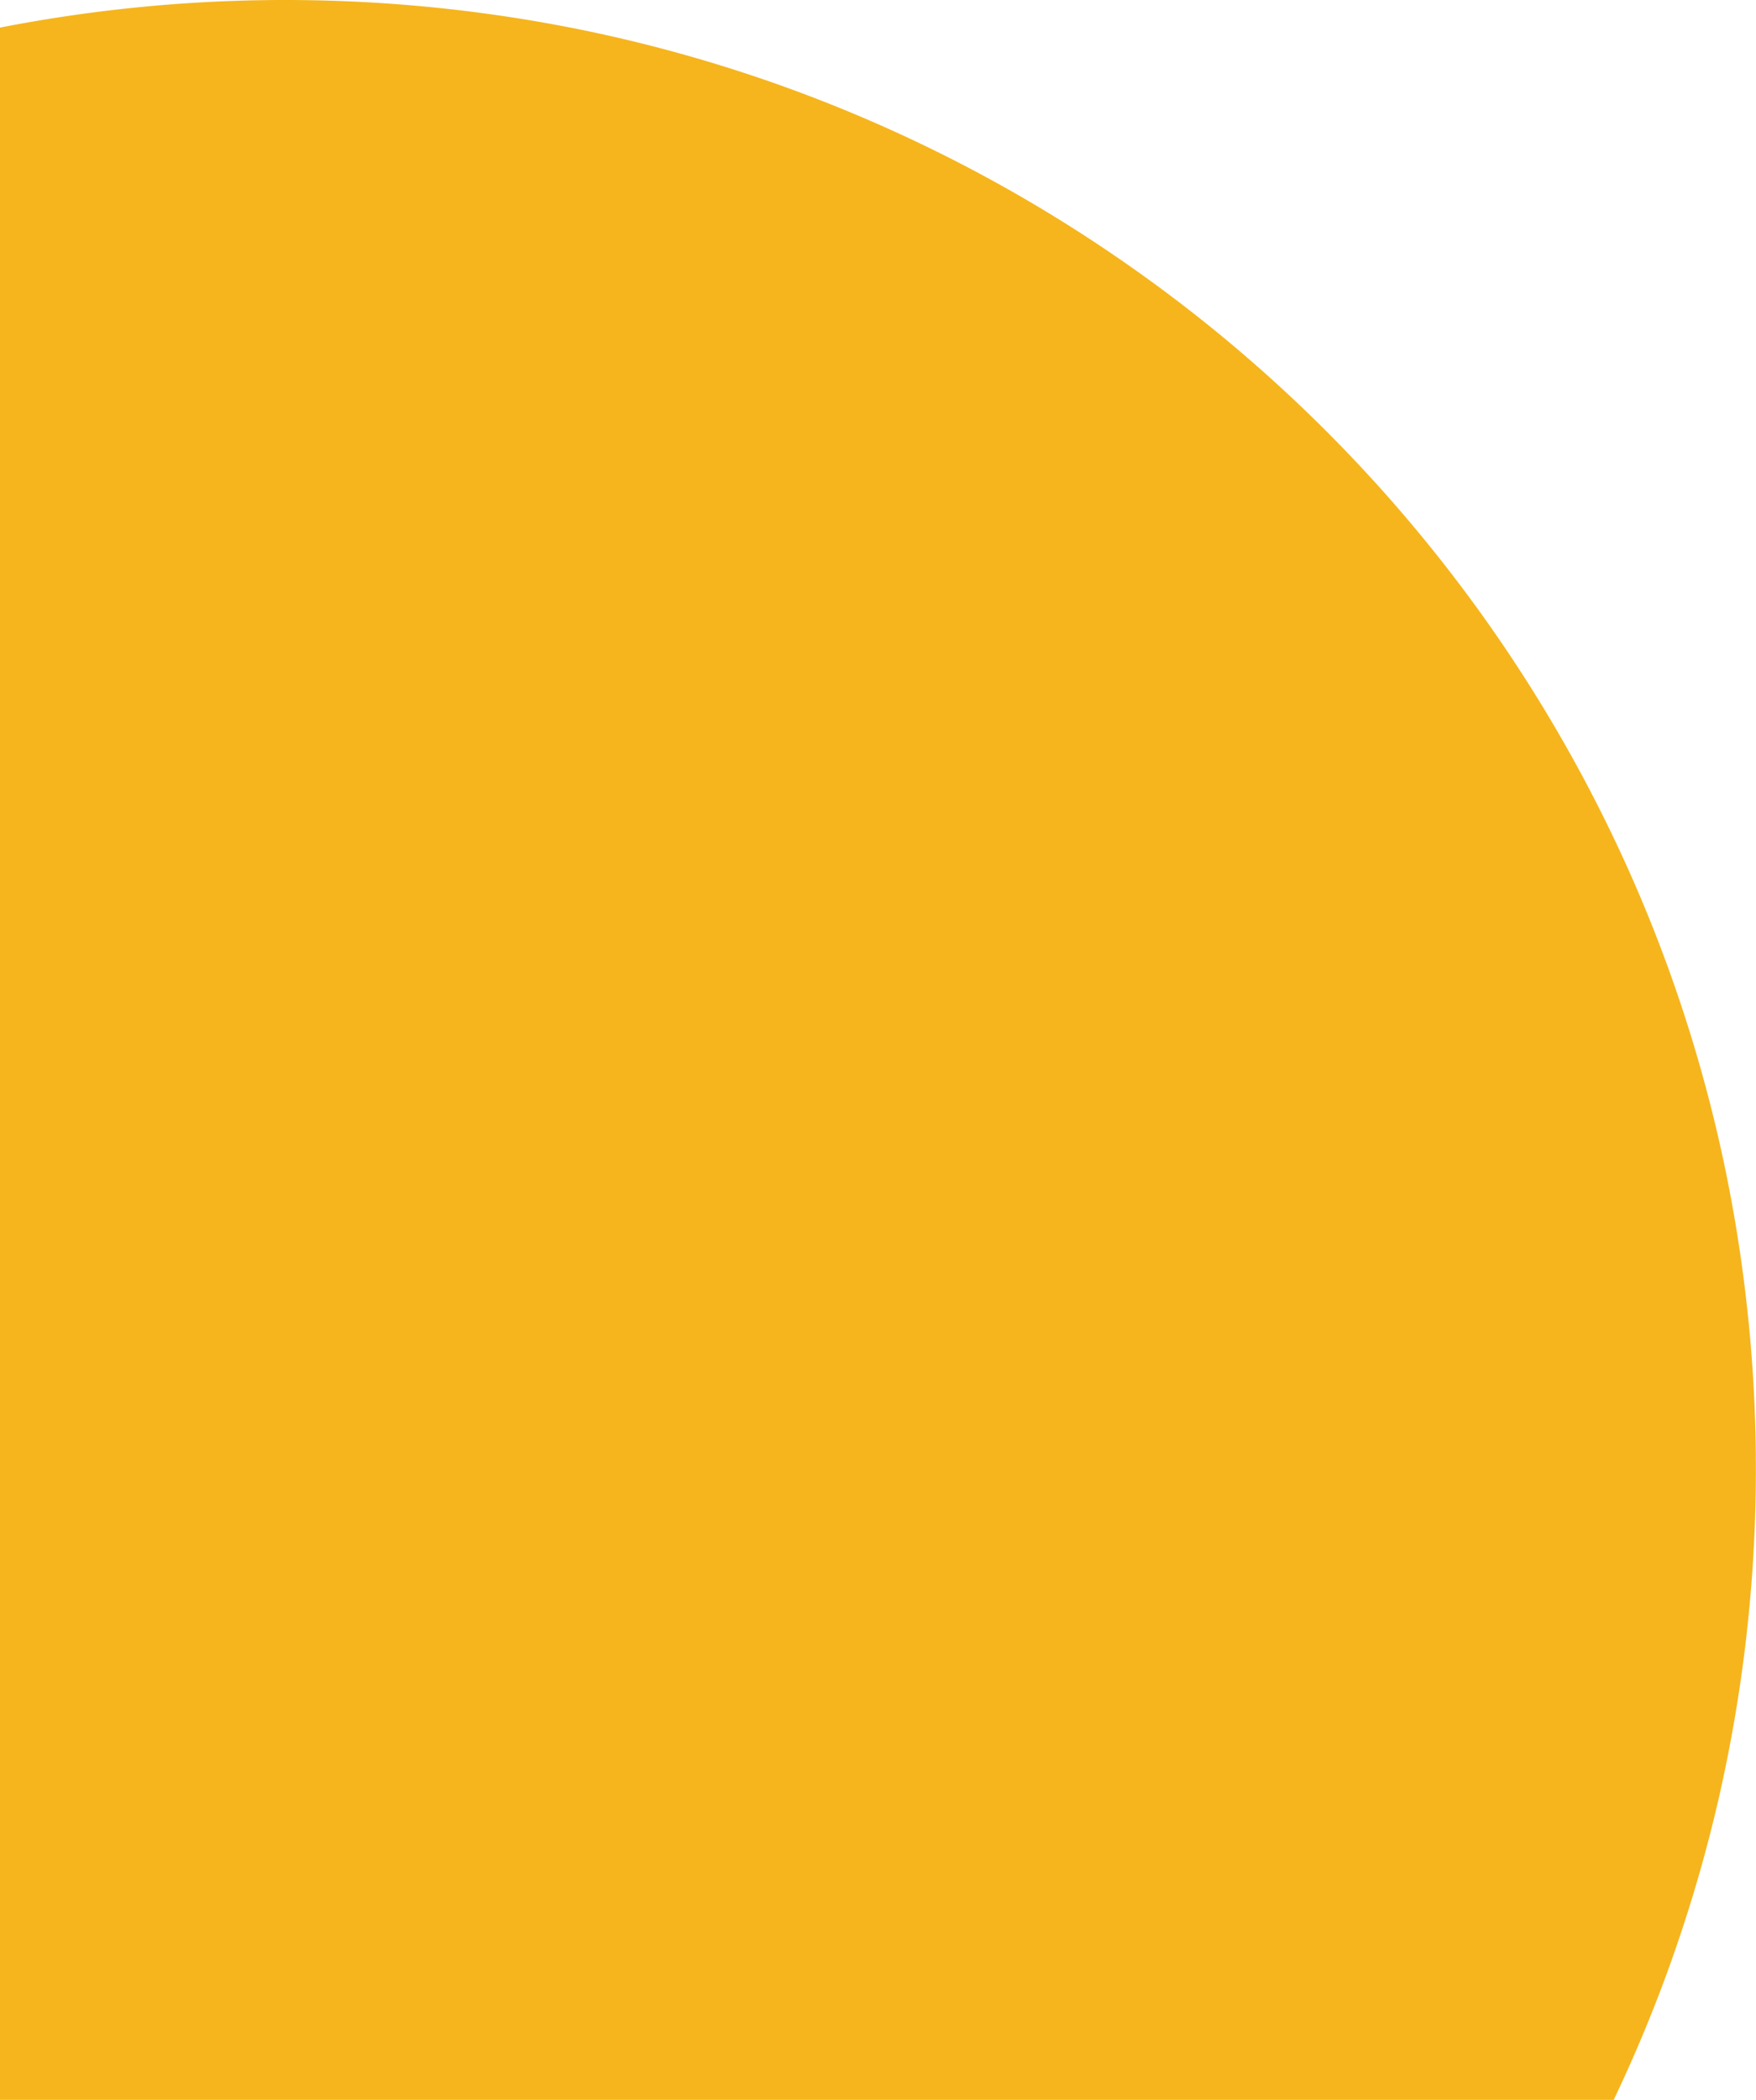 <svg xmlns="http://www.w3.org/2000/svg" width="123" height="147.001" viewBox="0 0 123 147.001">
  <path id="Subtraction_6" data-name="Subtraction 6" d="M341.033,204H228V58.932a104.243,104.243,0,0,1,40.741.157A102.565,102.565,0,0,1,305.579,74.56,103.15,103.15,0,0,1,342.9,119.8a102.16,102.16,0,0,1,6,19.3,103.582,103.582,0,0,1-.494,43.722A102.116,102.116,0,0,1,341.033,204Z" transform="translate(-228 -57)" fill="#f6b51d"/>
</svg>
